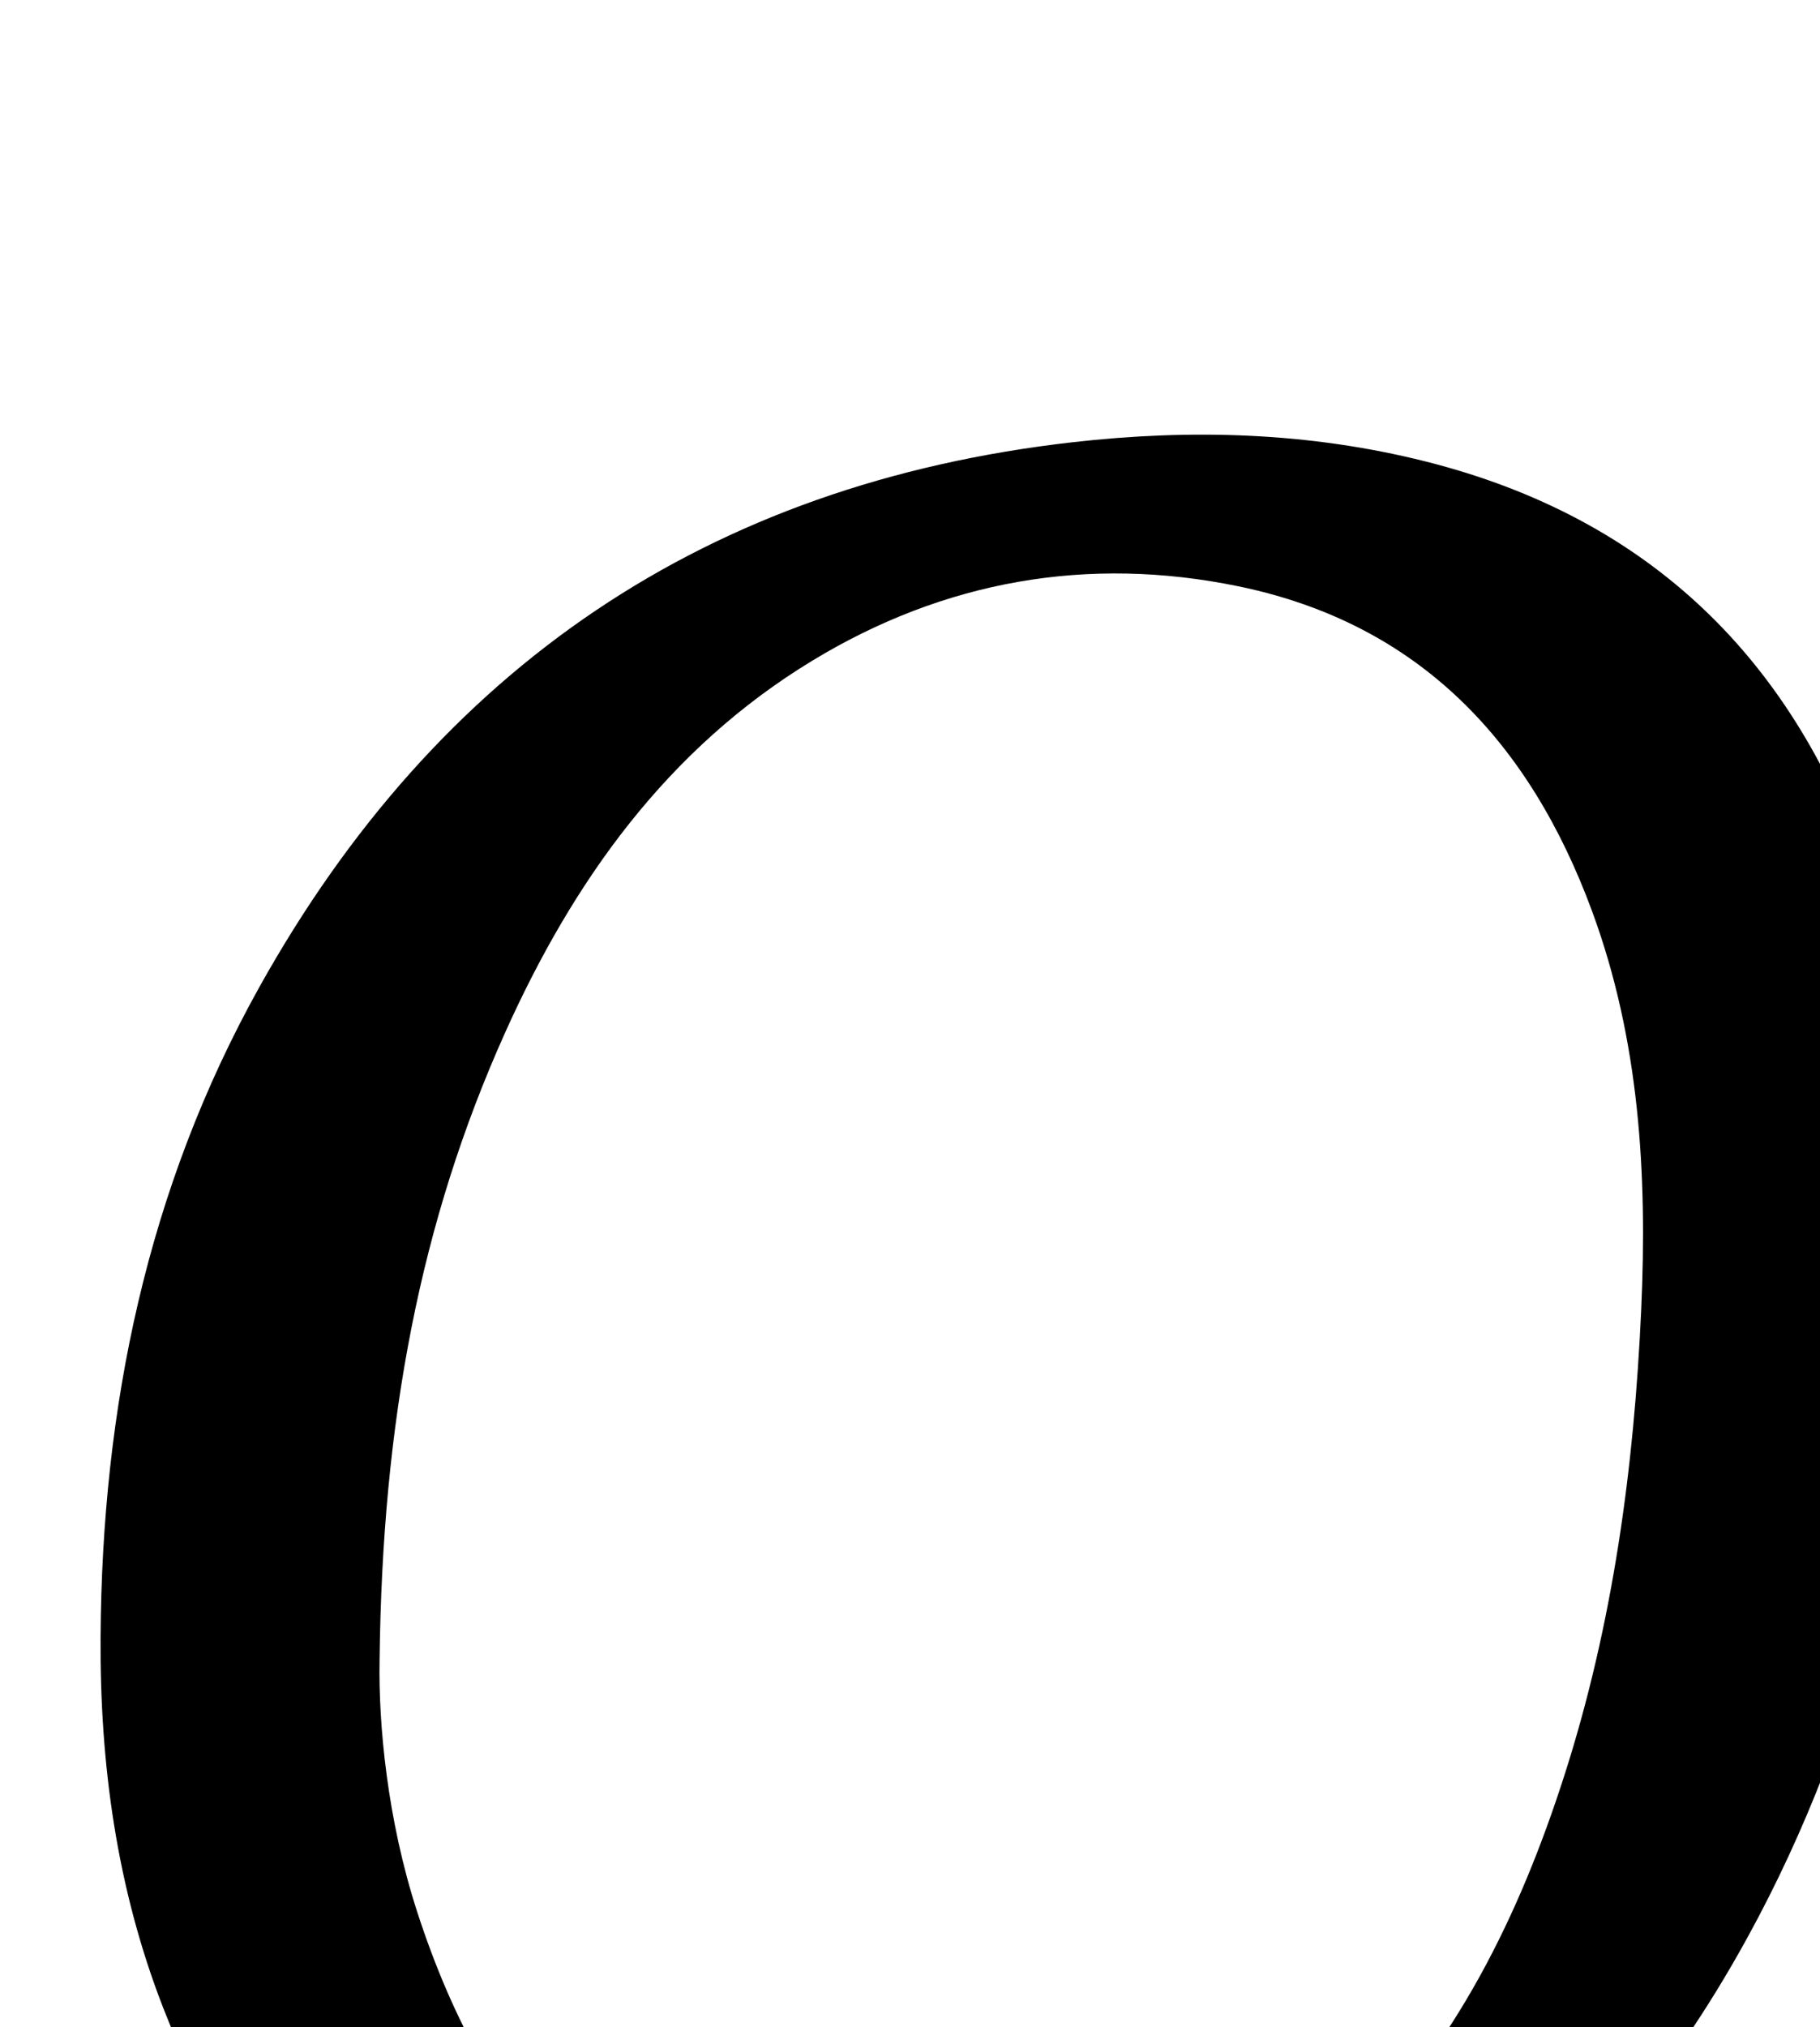 <?xml version="1.0" encoding="iso-8859-1"?>
<!-- Generator: Adobe Illustrator 25.2.1, SVG Export Plug-In . SVG Version: 6.00 Build 0)  -->
<svg version="1.1" xmlns="http://www.w3.org/2000/svg" xmlns:xlink="http://www.w3.org/1999/xlink" x="0px" y="0px"
	 viewBox="0 0 209.408 233.125" style="enable-background:new 0 0 209.408 233.125;" xml:space="preserve">
<g>
	<path d="M220.95,149.138c-0.498,21.592-6.157,48.718-19.941,73.779c-18.056,32.829-45.092,53.289-82.547,58.786
		c-18.176,2.668-36.224,1.772-53.681-4.618c-22.503-8.236-37.407-24.074-46.018-46.211c-5.333-13.712-7.28-27.989-7.192-42.571
		c0.158-26.369,5.33-51.605,18.288-74.818c20.499-36.723,51.547-57.839,93.524-62.622c13.7-1.561,27.269-1.16,40.656,2.21
		c25.885,6.518,42.577,22.953,51.02,48C219.555,114.415,221.206,126.806,220.95,149.138z M43.674,190.95
		c-0.134,7.348,0.884,18.274,4.299,28.833c8.217,25.409,23.797,43.236,51.549,46.59c21.248,2.569,40.165-3.611,55.658-18.941
		c12.28-12.151,19.646-27.124,24.836-43.317c5.578-17.403,8.004-35.36,8.822-53.541c0.7-15.556-0.19-30.963-5.656-45.786
		c-7.166-19.433-19.865-33.065-40.69-37.36c-17.312-3.57-33.851-0.655-49.013,8.544c-16.722,10.146-27.543,25.369-35.395,42.859
		C48.329,140.562,43.98,163.486,43.674,190.95z"/>
</g>
</svg>
